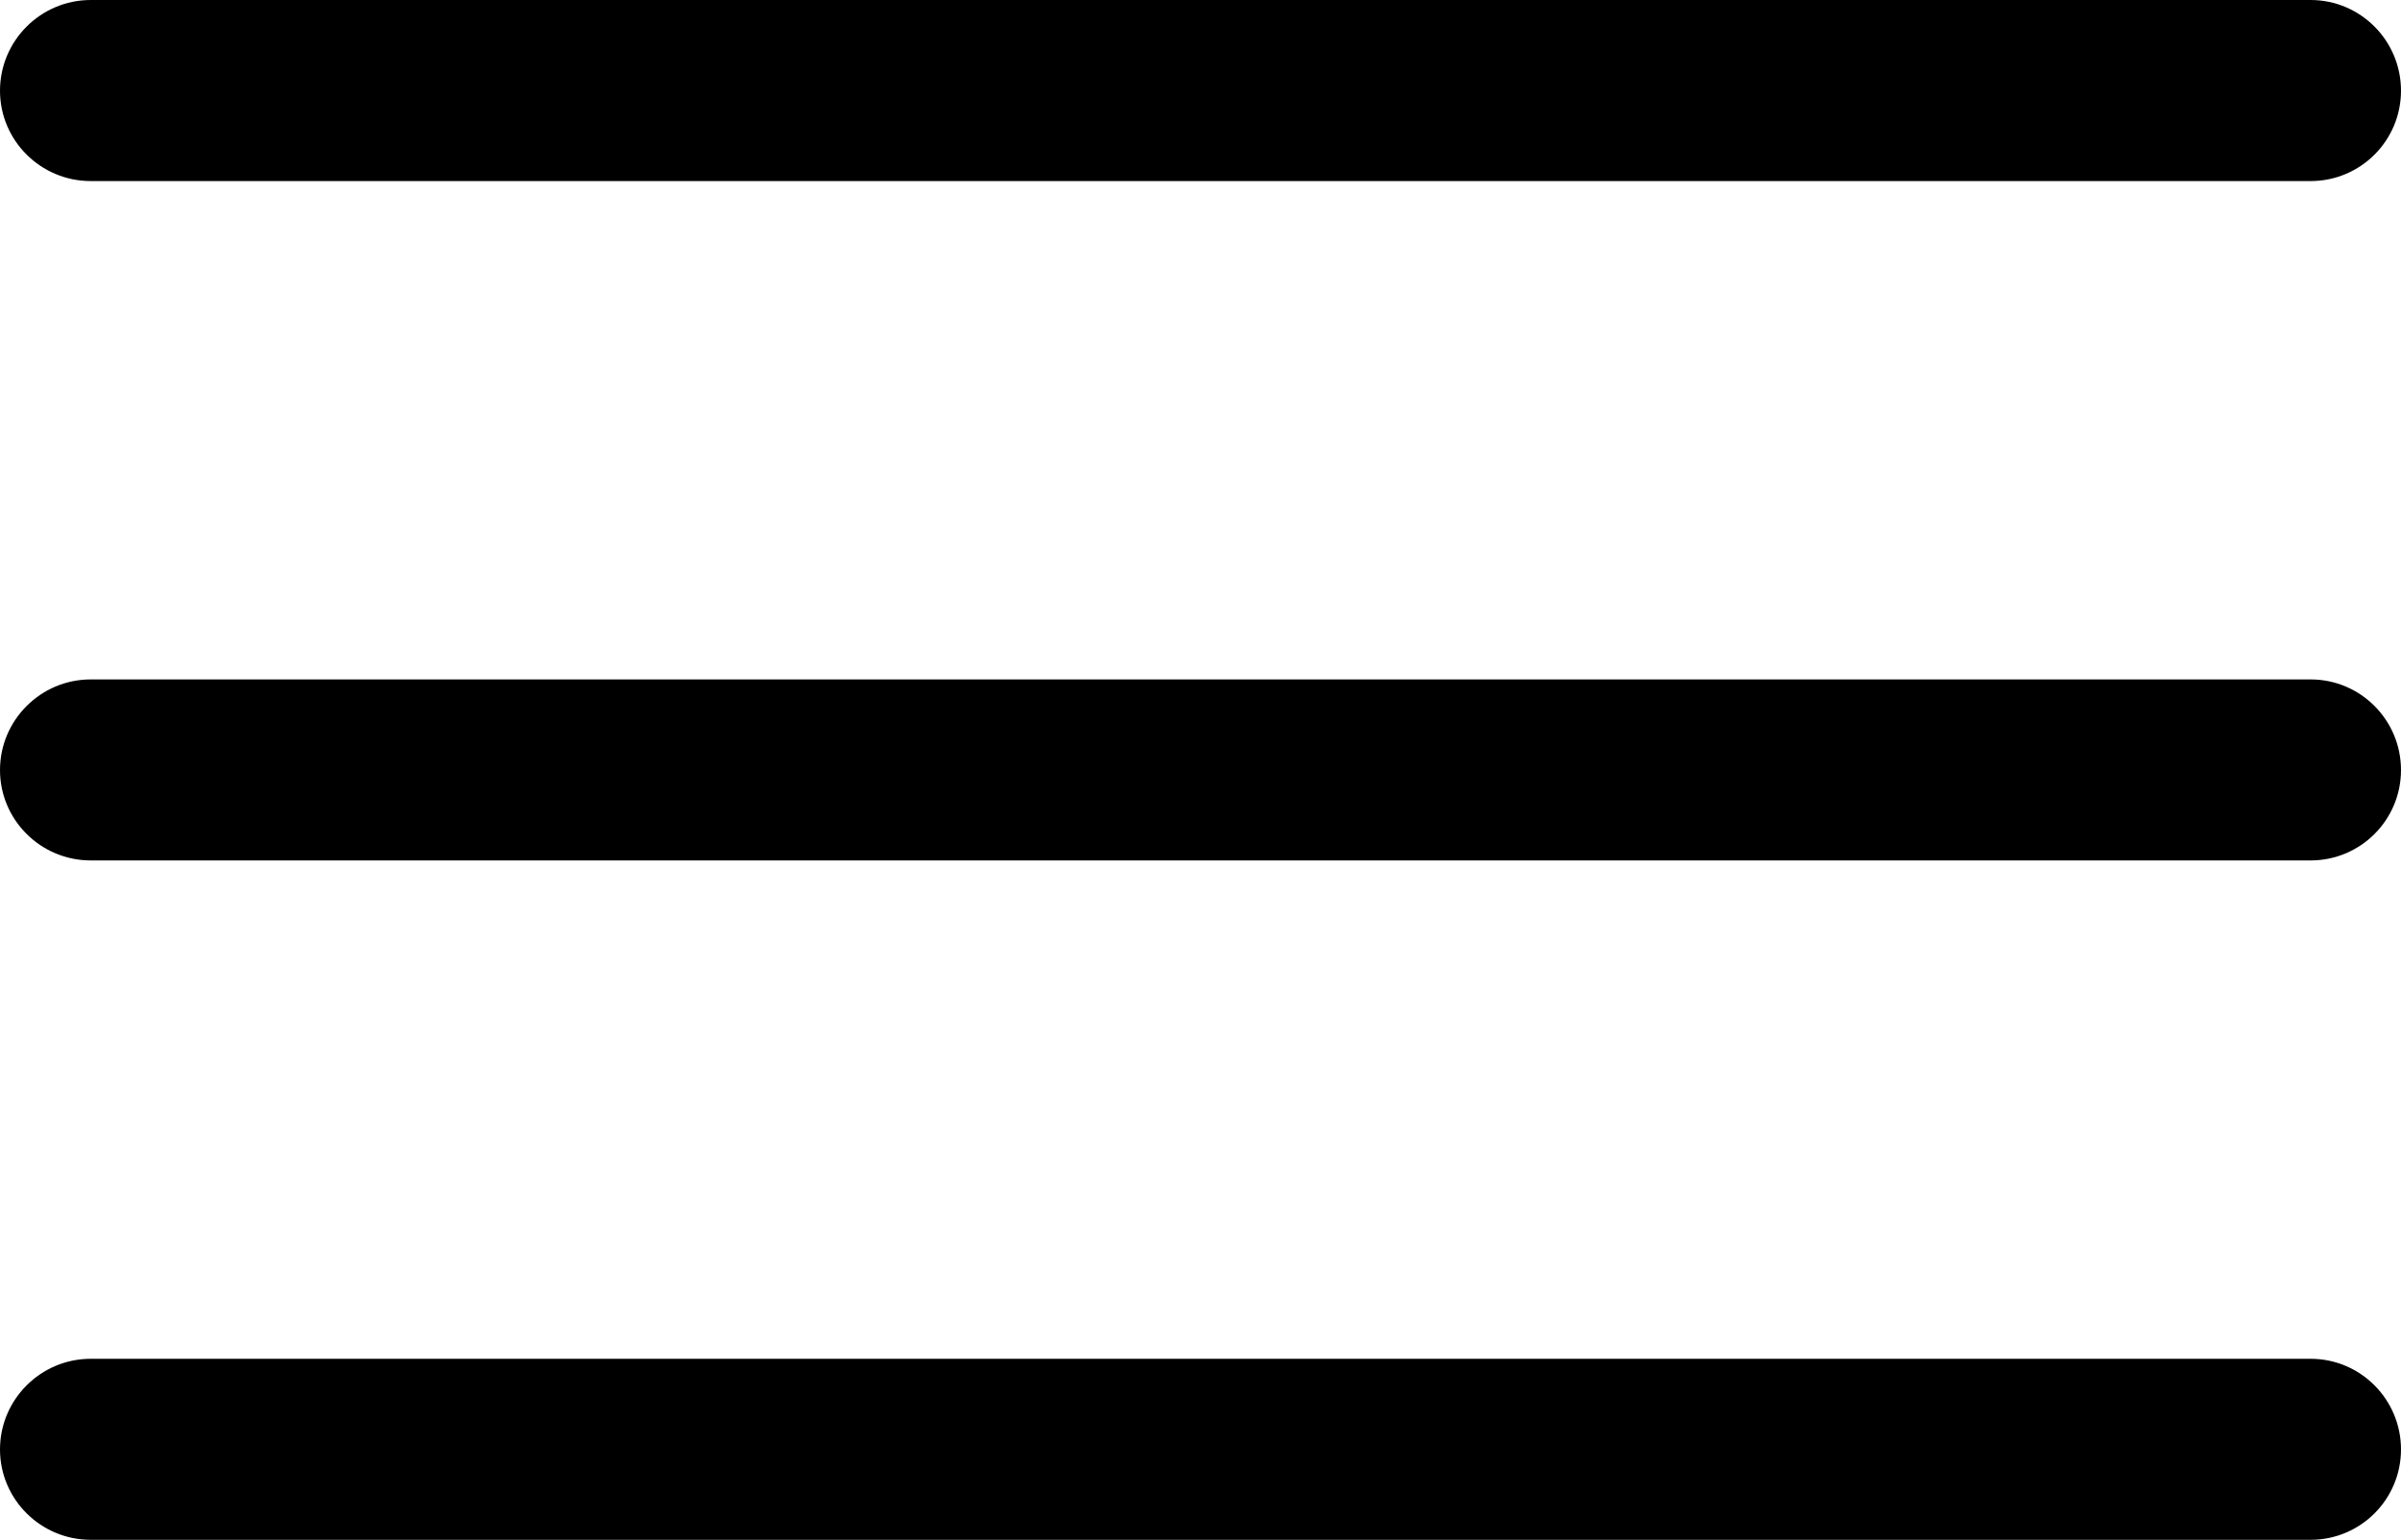 <?xml version="1.0" encoding="utf-8"?>
<!-- Generator: Adobe Illustrator 15.0.0, SVG Export Plug-In . SVG Version: 6.00 Build 0)  -->
<!DOCTYPE svg PUBLIC "-//W3C//DTD SVG 1.1//EN" "http://www.w3.org/Graphics/SVG/1.1/DTD/svg11.dtd">
<svg version="1.1" id="Слой_1" xmlns="http://www.w3.org/2000/svg" xmlns:xlink="http://www.w3.org/1999/xlink" x="0px" y="0px"
	 width="50.36px" height="32.307px" viewBox="474.296 484.494 50.36 32.307" enable-background="new 474.296 484.494 50.36 32.307"
	 xml:space="preserve">
<g>
	<path d="M476.199,488.293h46.561c1.049,0,1.896-0.85,1.896-1.896c0-1.05-0.849-1.903-1.896-1.903h-46.561
		c-1.049,0-1.903,0.854-1.903,1.903C474.296,487.443,475.15,488.293,476.199,488.293L476.199,488.293z"/>
	<path d="M476.199,502.547h46.561c1.049,0,1.896-0.85,1.896-1.896c0-1.05-0.849-1.902-1.896-1.902h-46.561
		c-1.049,0-1.903,0.854-1.903,1.902C474.296,501.697,475.15,502.547,476.199,502.547L476.199,502.547z"/>
	<path d="M476.199,516.801h46.561c1.049,0,1.896-0.85,1.896-1.896c0-1.049-0.849-1.902-1.896-1.902h-46.561
		c-1.049,0-1.903,0.854-1.903,1.902C474.296,515.951,475.15,516.801,476.199,516.801L476.199,516.801z"/>
</g>
</svg>
